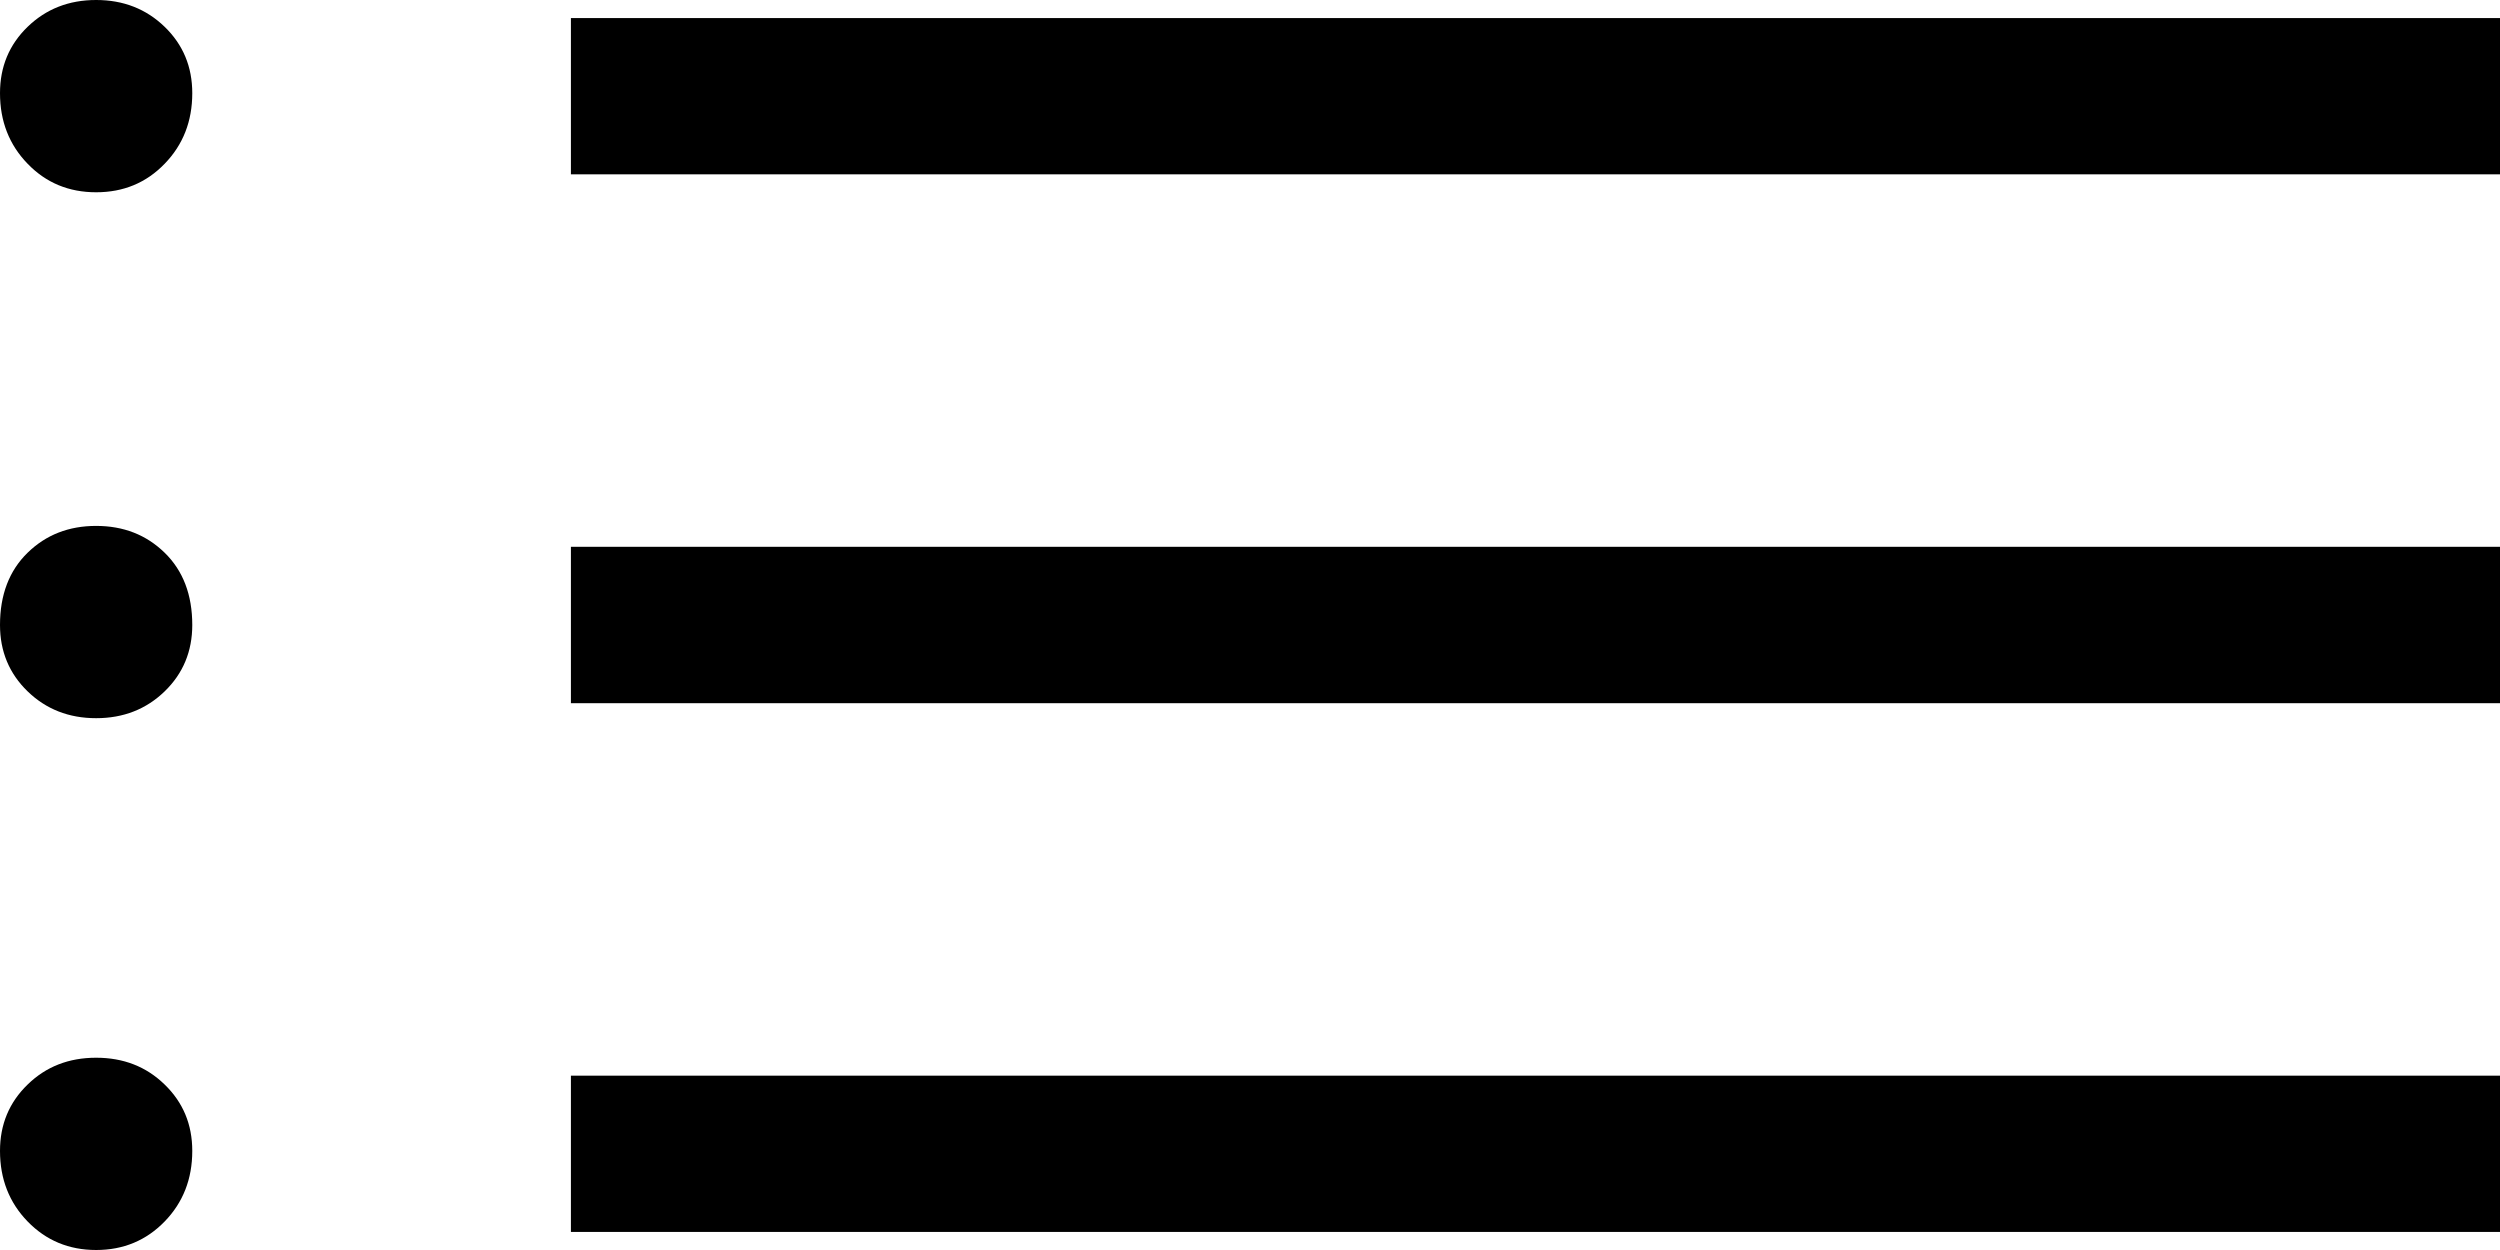 <svg width="22" height="11" viewBox="0 0 22 11" fill="none" xmlns="http://www.w3.org/2000/svg">
<path d="M5.024 1.534V0.159H22V1.534H5.024ZM5.024 6.188V4.812H22V6.188H5.024ZM5.024 10.841V9.466H22V10.841H5.024ZM0.846 1.692C0.606 1.692 0.405 1.609 0.243 1.441C0.081 1.274 0 1.067 0 0.82C0 0.587 0.081 0.393 0.243 0.236C0.405 0.079 0.606 0 0.846 0C1.086 0 1.287 0.079 1.449 0.236C1.611 0.393 1.692 0.587 1.692 0.82C1.692 1.067 1.611 1.274 1.449 1.441C1.287 1.609 1.086 1.692 0.846 1.692ZM0.846 6.32C0.606 6.32 0.405 6.241 0.243 6.084C0.081 5.927 0 5.732 0 5.5C0 5.234 0.081 5.022 0.243 4.864C0.405 4.706 0.606 4.628 0.846 4.628C1.086 4.628 1.287 4.706 1.449 4.864C1.611 5.022 1.692 5.234 1.692 5.5C1.692 5.732 1.611 5.927 1.449 6.084C1.287 6.241 1.086 6.32 0.846 6.32ZM0.846 11C0.606 11 0.405 10.916 0.243 10.749C0.081 10.582 0 10.375 0 10.128C0 9.895 0.081 9.701 0.243 9.544C0.405 9.386 0.606 9.308 0.846 9.308C1.086 9.308 1.287 9.386 1.449 9.544C1.611 9.701 1.692 9.895 1.692 10.128C1.692 10.375 1.611 10.582 1.449 10.749C1.287 10.916 1.086 11 0.846 11Z" fill="black"/>
</svg>
